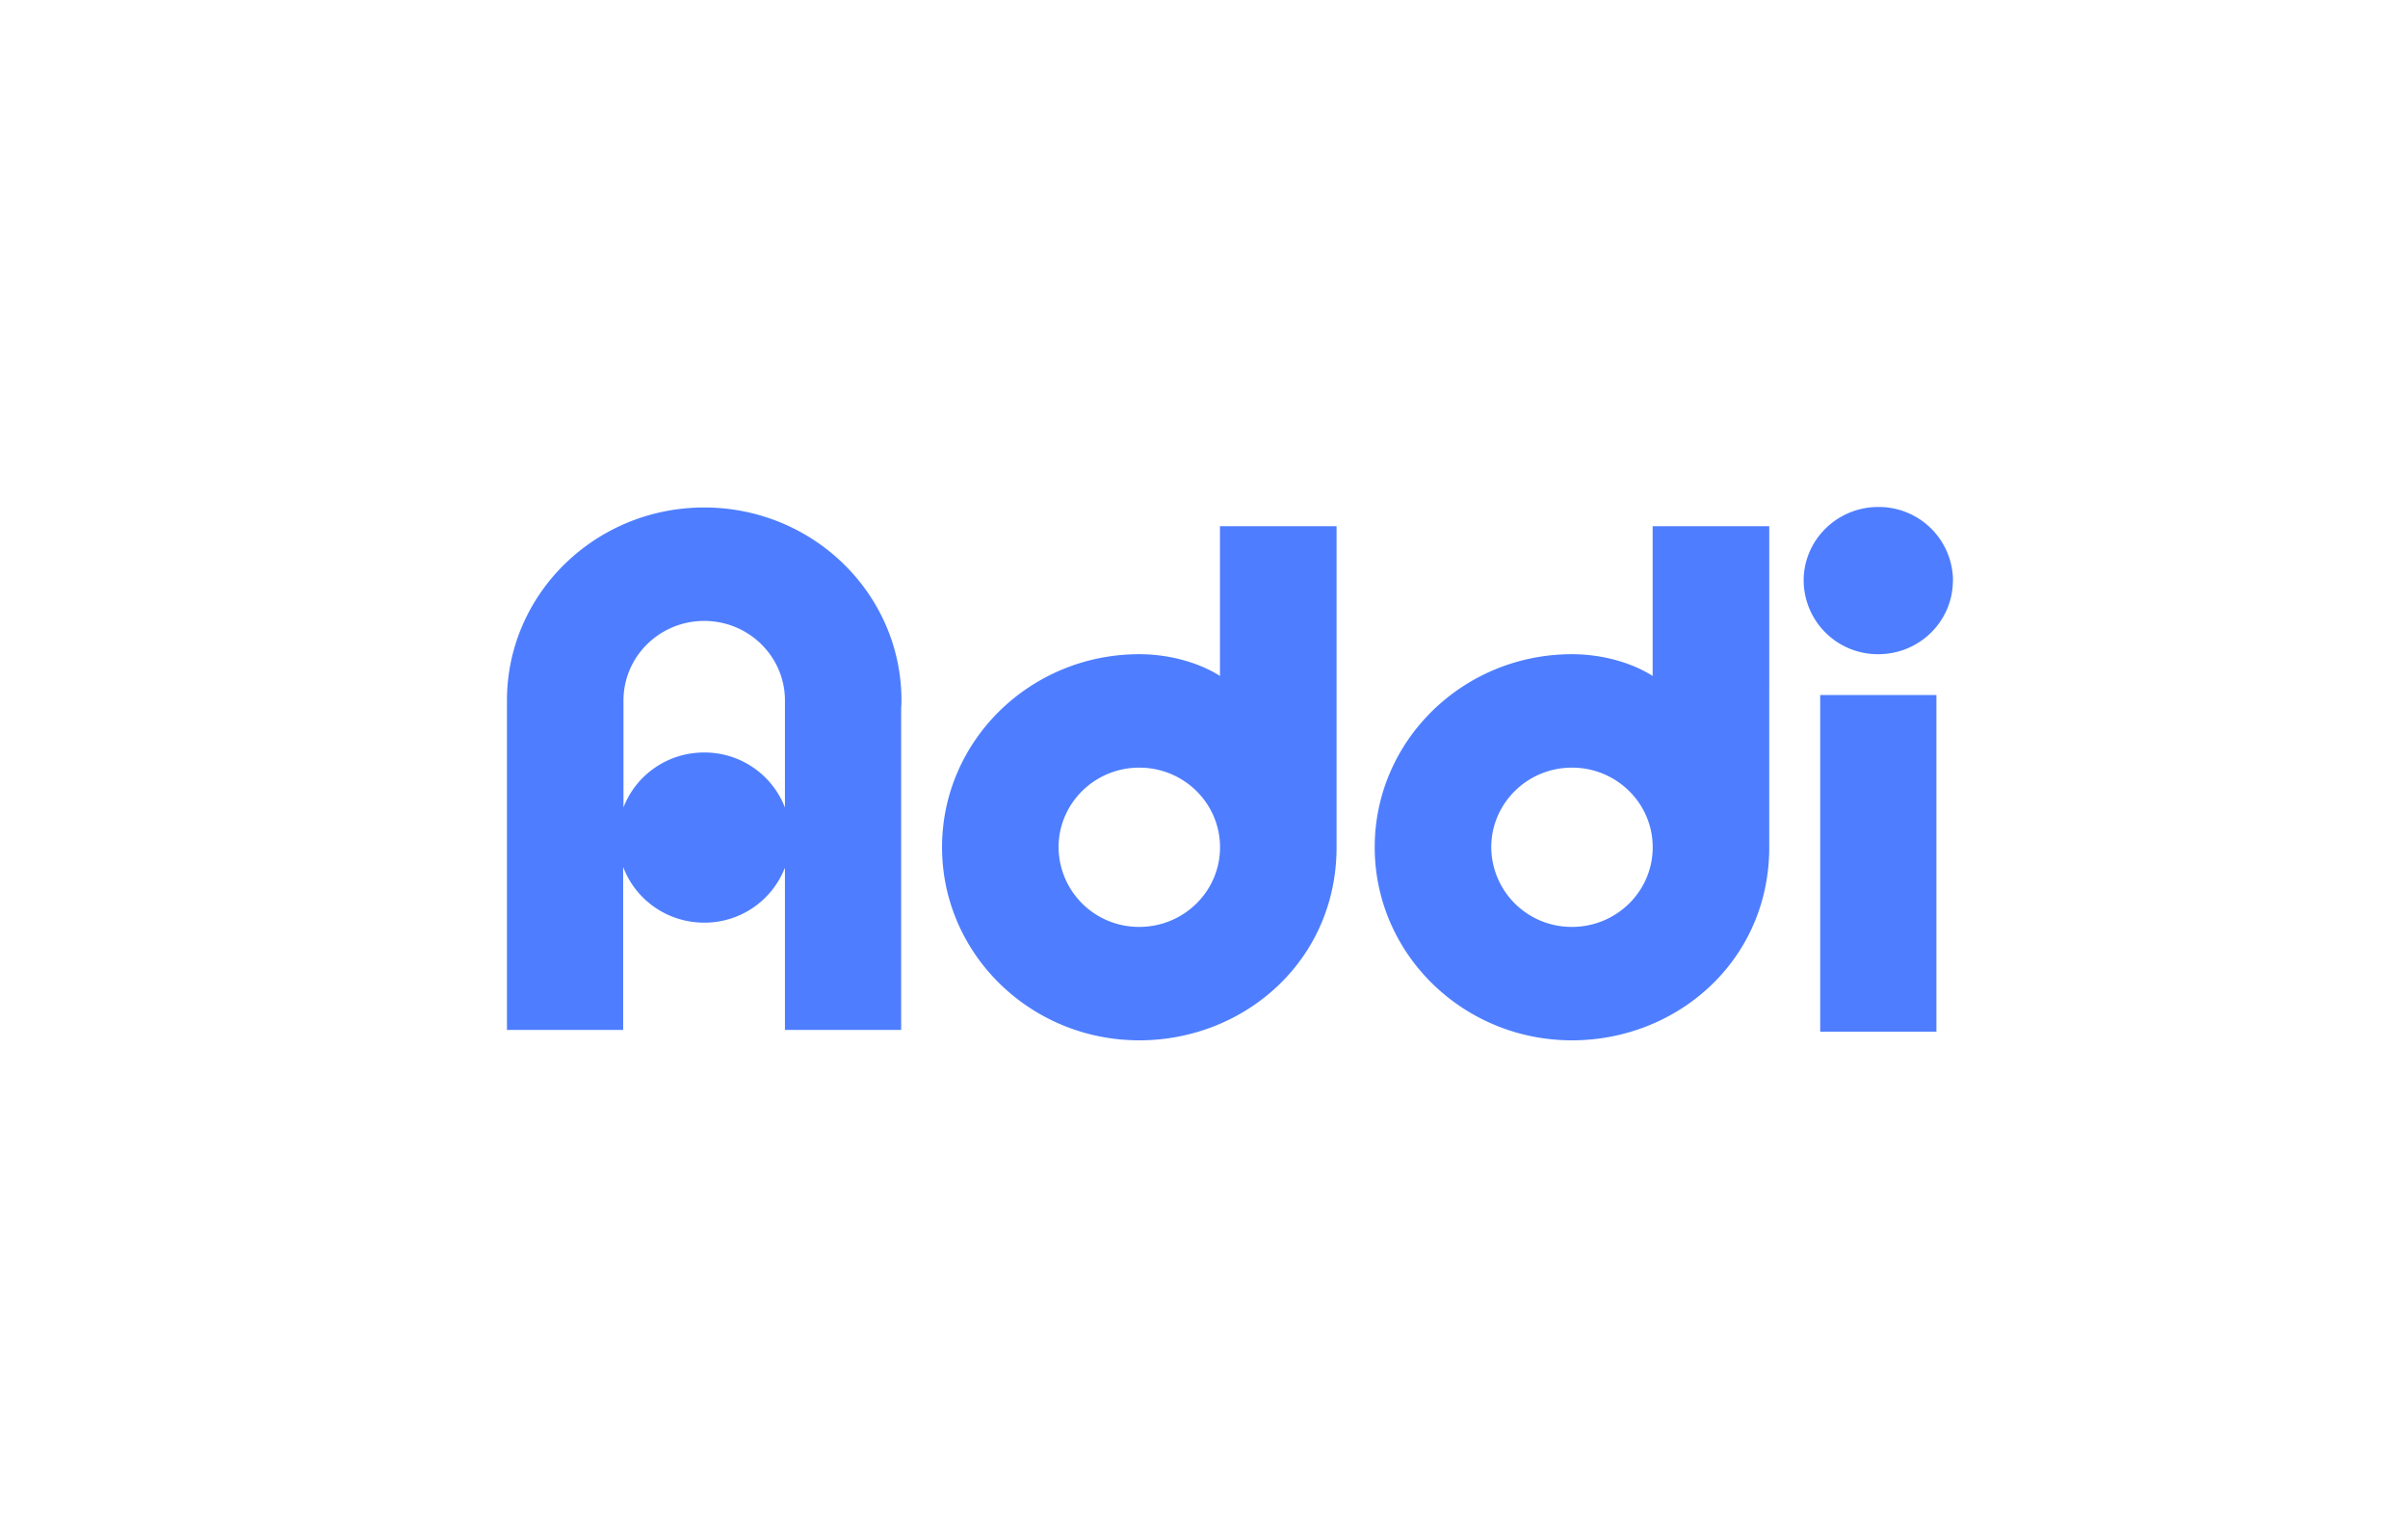 <svg xmlns="http://www.w3.org/2000/svg" width="38" height="24" fill="none" aria-labelledby="pi-addi" role="img" viewBox="0 0 38 24"><title id="pi-addi">ADDI</title><path fill="#fff" d="M0 0h38v24H0z"/><path fill="#4E7EFF" d="M28.724 16.28h1.834v-5.313h-1.834zm2.096-7.119A1.17 1.17 0 0 0 29.641 8c-.65 0-1.178.52-1.178 1.161a1.17 1.17 0 0 0 1.178 1.162c.65 0 1.177-.52 1.177-1.162zm-6.013 5.465a1.266 1.266 0 0 1-1.274-1.256c0-.694.57-1.257 1.274-1.257s1.274.563 1.274 1.257c0 .693-.57 1.256-1.274 1.256m3.113-1.256V8.303h-1.84v2.363c-.347-.22-.819-.343-1.273-.343-1.719 0-3.113 1.364-3.113 3.046 0 1.683 1.394 3.047 3.113 3.047 1.662 0 3.113-1.261 3.113-3.046m-9.941 1.256a1.266 1.266 0 0 1-1.274-1.256c0-.694.57-1.257 1.274-1.257s1.274.563 1.274 1.257c0 .693-.57 1.256-1.274 1.256m3.113-1.256V8.303h-1.84v2.363c-.348-.22-.819-.343-1.273-.343-1.72 0-3.113 1.364-3.113 3.046 0 1.683 1.394 3.047 3.113 3.047 1.662 0 3.113-1.261 3.113-3.046m-9.979-1.496c-.583 0-1.08.36-1.274.867v-1.687c0-.694.57-1.256 1.274-1.256.703 0 1.274.562 1.274 1.256v1.688a1.36 1.36 0 0 0-1.274-.868m1.274 1.823v2.555h1.834v-5.076q.004-.06.005-.122c0-1.682-1.394-3.046-3.113-3.046S8 9.372 8 11.054v5.198h1.834V13.68c.192.513.692.879 1.279.879a1.36 1.36 0 0 0 1.265-.846z"/></svg>
